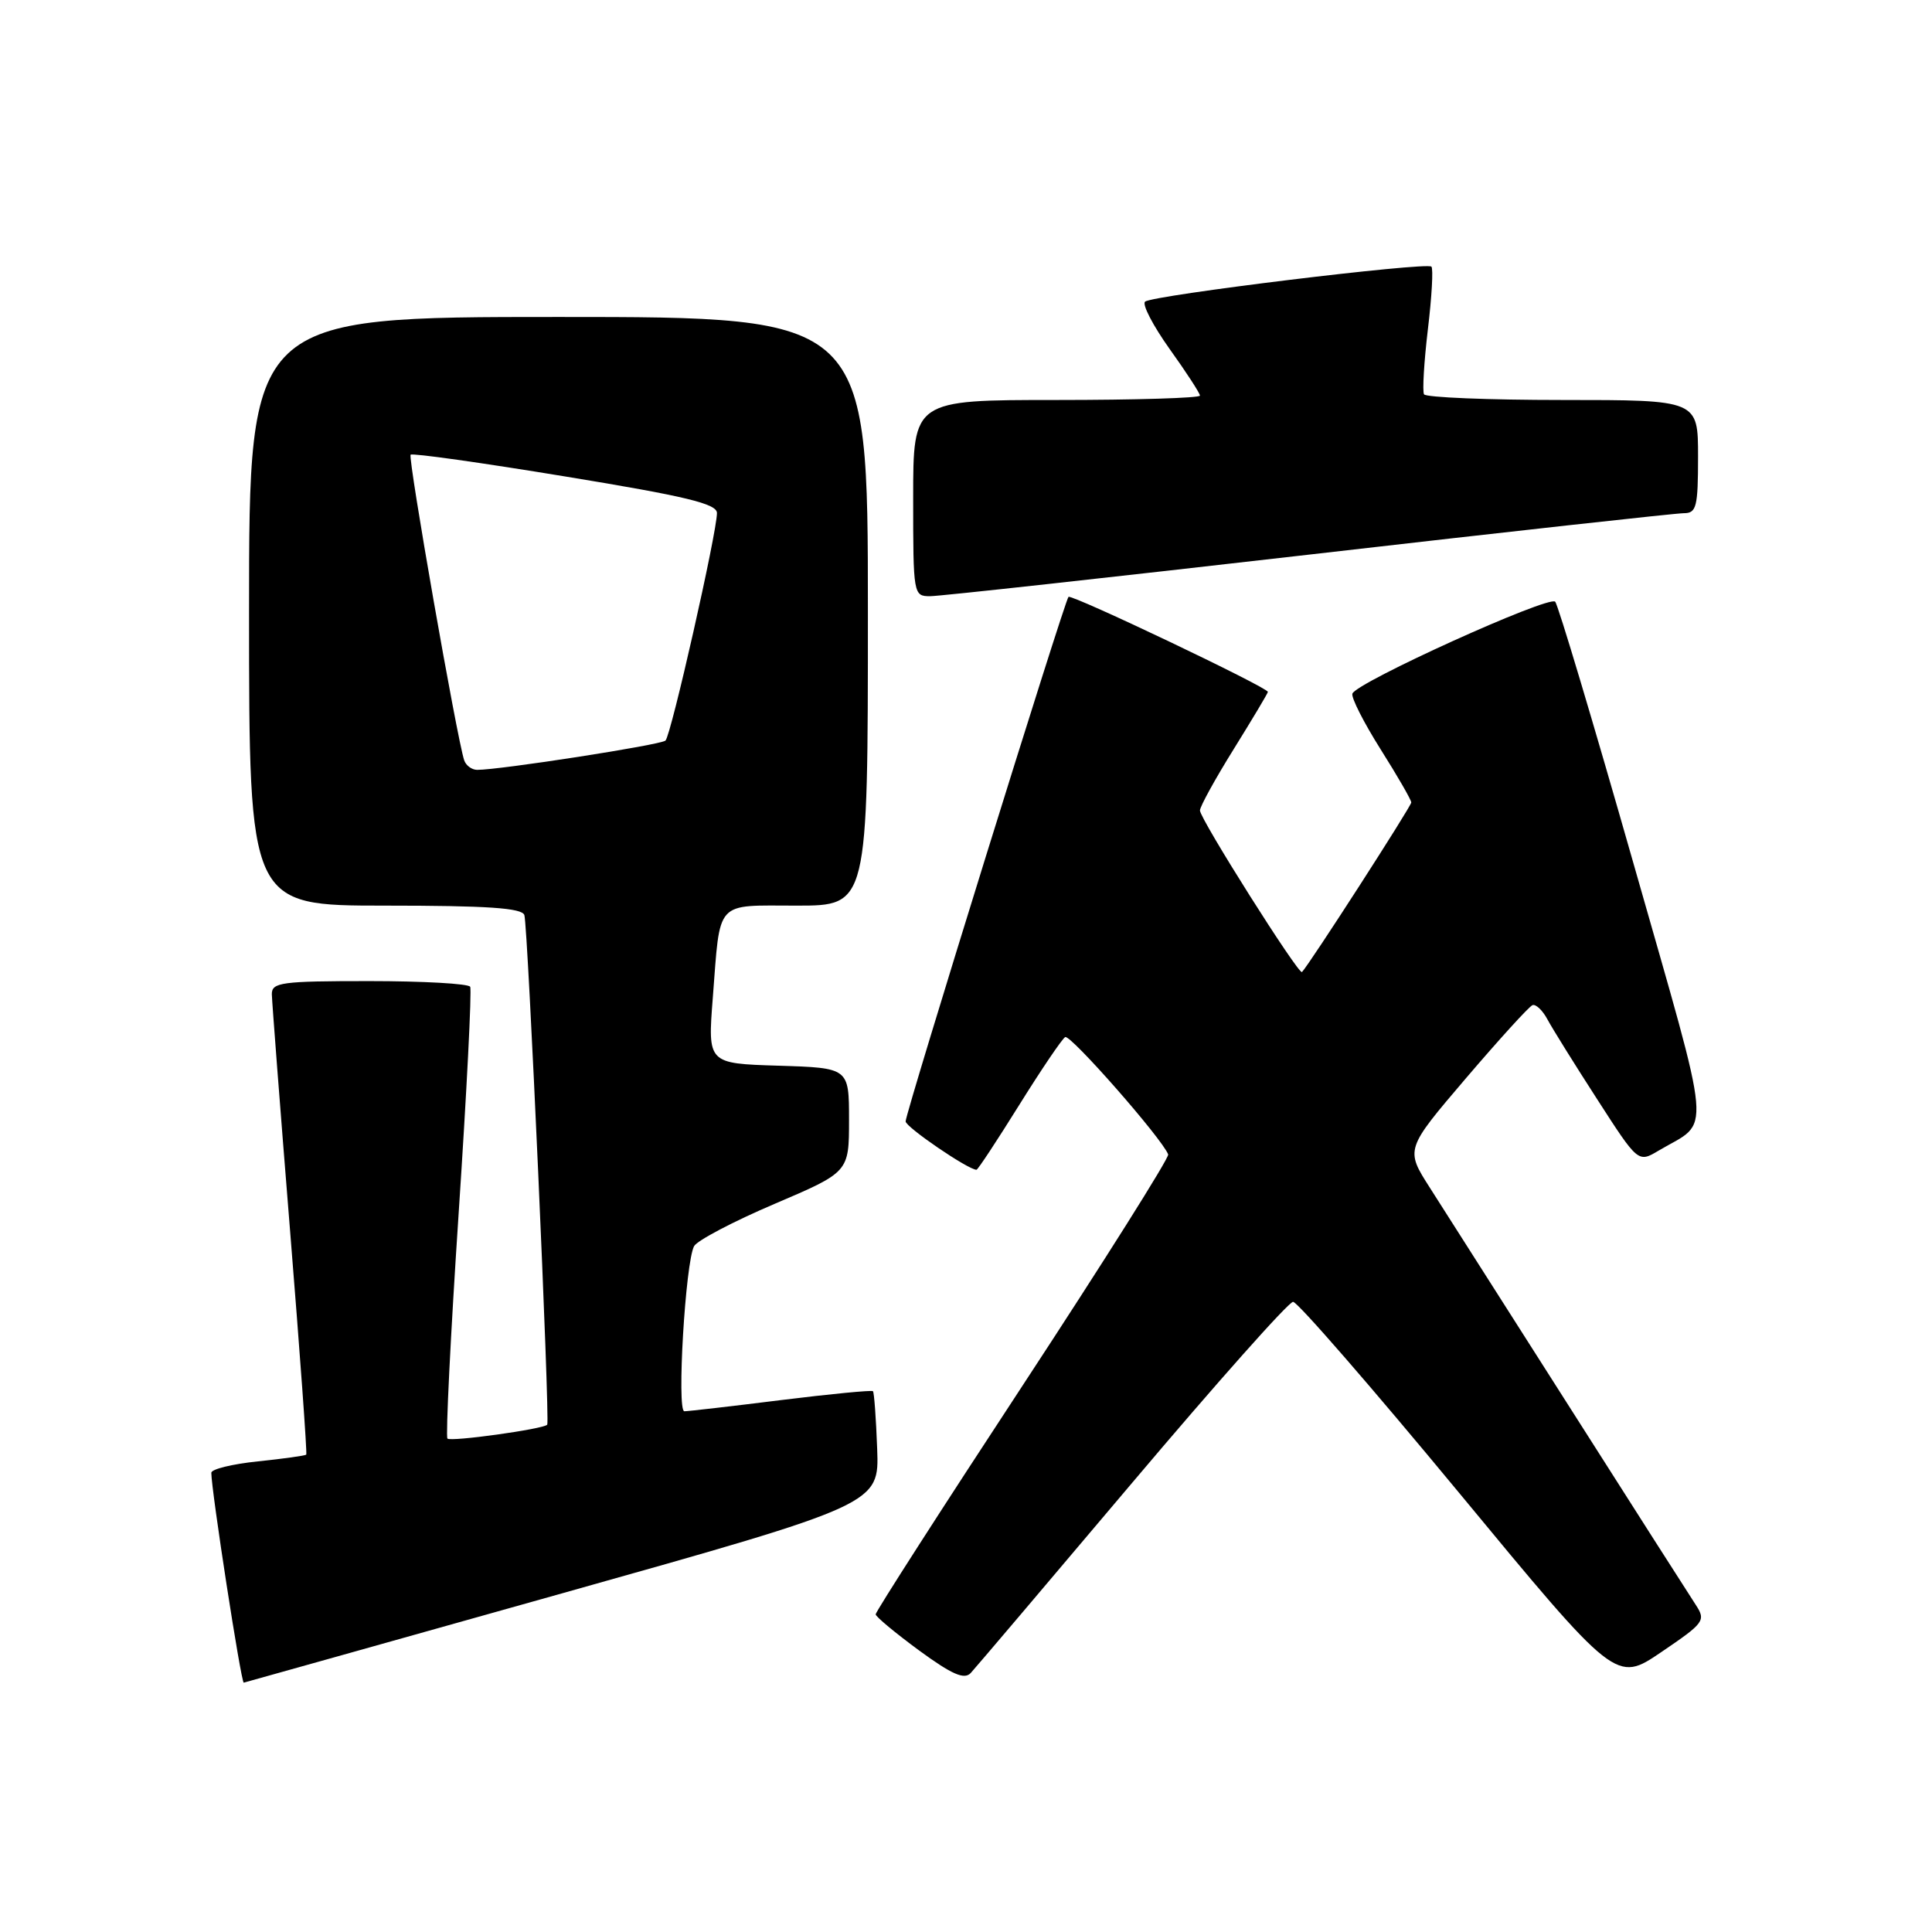 <?xml version="1.0" encoding="UTF-8" standalone="no"?>
<!DOCTYPE svg PUBLIC "-//W3C//DTD SVG 1.1//EN" "http://www.w3.org/Graphics/SVG/1.1/DTD/svg11.dtd" >
<svg xmlns="http://www.w3.org/2000/svg" xmlns:xlink="http://www.w3.org/1999/xlink" version="1.1" viewBox="0 0 256 256">
 <g >
 <path fill="currentColor"
d=" M 74.50 211.12 C 116.50 199.31 116.50 199.31 116.23 191.97 C 116.08 187.93 115.83 184.50 115.67 184.34 C 115.51 184.18 110.02 184.71 103.48 185.52 C 96.93 186.34 91.17 187.00 90.68 187.00 C 89.65 187.00 90.82 167.24 91.97 165.12 C 92.38 164.37 97.17 161.85 102.61 159.53 C 112.50 155.31 112.50 155.31 112.50 148.40 C 112.50 141.50 112.50 141.50 103.13 141.21 C 93.77 140.92 93.77 140.92 94.45 132.21 C 95.47 119.09 94.64 120.00 105.57 120.00 C 115.00 120.00 115.00 120.00 115.00 81.00 C 115.00 42.00 115.00 42.00 74.00 42.00 C 33.00 42.00 33.00 42.00 33.00 81.00 C 33.00 120.00 33.00 120.00 51.03 120.00 C 64.57 120.00 69.17 120.31 69.48 121.25 C 69.95 122.64 72.89 188.33 72.51 188.78 C 72.02 189.36 59.73 191.07 59.29 190.62 C 59.04 190.37 59.70 176.96 60.77 160.83 C 61.84 144.70 62.53 131.16 62.30 130.75 C 62.07 130.34 56.06 130.00 48.94 130.00 C 37.27 130.00 36.00 130.17 36.02 131.75 C 36.04 132.71 37.12 146.78 38.43 163.00 C 39.74 179.22 40.71 192.61 40.58 192.75 C 40.45 192.88 37.56 193.29 34.17 193.64 C 30.78 193.99 28.00 194.67 28.00 195.15 C 28.00 197.46 31.95 223.03 32.30 222.96 C 32.41 222.94 51.40 217.61 74.50 211.12 Z  M 150.00 196.50 C 161.15 183.30 170.75 172.50 171.34 172.50 C 171.93 172.50 181.80 183.86 193.28 197.74 C 214.14 222.98 214.14 222.98 220.13 218.91 C 225.85 215.03 226.06 214.74 224.69 212.64 C 223.90 211.44 216.38 199.66 207.99 186.47 C 199.60 173.29 191.26 160.20 189.47 157.39 C 186.21 152.29 186.21 152.29 194.23 142.89 C 198.64 137.73 202.61 133.36 203.06 133.19 C 203.50 133.02 204.39 133.86 205.03 135.05 C 205.67 136.25 208.64 141.02 211.63 145.65 C 217.06 154.08 217.06 154.08 219.78 152.46 C 226.79 148.31 227.10 151.82 216.43 114.36 C 211.12 95.74 206.46 80.15 206.07 79.73 C 205.26 78.85 179.69 90.44 179.20 91.91 C 179.02 92.43 180.71 95.75 182.94 99.29 C 185.17 102.82 187.00 105.99 187.00 106.33 C 187.00 106.84 173.50 127.79 172.52 128.80 C 172.10 129.24 159.00 108.51 159.00 107.39 C 159.00 106.87 161.03 103.19 163.50 99.22 C 165.97 95.24 168.00 91.85 168.00 91.68 C 168.00 91.09 141.97 78.69 141.58 79.09 C 141.05 79.64 120.00 147.42 120.00 148.59 C 120.00 149.34 128.29 155.00 129.39 155.00 C 129.57 155.00 132.10 151.15 135.03 146.45 C 137.96 141.75 140.71 137.68 141.14 137.42 C 141.81 137.00 154.00 150.88 154.79 152.97 C 154.95 153.39 146.29 167.14 135.54 183.53 C 124.79 199.91 116.01 213.58 116.03 213.91 C 116.05 214.23 118.64 216.38 121.78 218.69 C 126.14 221.88 127.77 222.59 128.62 221.69 C 129.23 221.03 138.85 209.70 150.00 196.50 Z  M 173.37 73.50 C 199.69 70.47 222.08 68.00 223.12 68.00 C 224.79 68.00 225.00 67.18 225.00 60.50 C 225.00 53.00 225.00 53.00 207.06 53.00 C 197.19 53.00 188.93 52.66 188.69 52.25 C 188.46 51.84 188.69 47.97 189.20 43.65 C 189.72 39.34 189.93 35.59 189.67 35.33 C 189.02 34.69 152.70 39.12 151.73 39.97 C 151.31 40.33 152.78 43.15 154.98 46.24 C 157.19 49.32 159.00 52.11 159.00 52.42 C 159.00 52.74 150.45 53.00 140.00 53.00 C 121.00 53.00 121.00 53.00 121.00 66.00 C 121.00 78.81 121.03 79.00 123.25 79.00 C 124.49 79.00 147.04 76.52 173.37 73.50 Z  M 61.51 100.75 C 60.56 97.94 54.02 60.64 54.41 60.25 C 54.65 60.02 63.87 61.32 74.92 63.14 C 90.91 65.76 95.00 66.75 95.00 67.98 C 95.00 70.55 88.92 97.45 88.18 98.13 C 87.56 98.71 66.22 102.02 63.22 102.01 C 62.51 102.00 61.75 101.44 61.51 100.75 Z "/>
</g>
</svg>